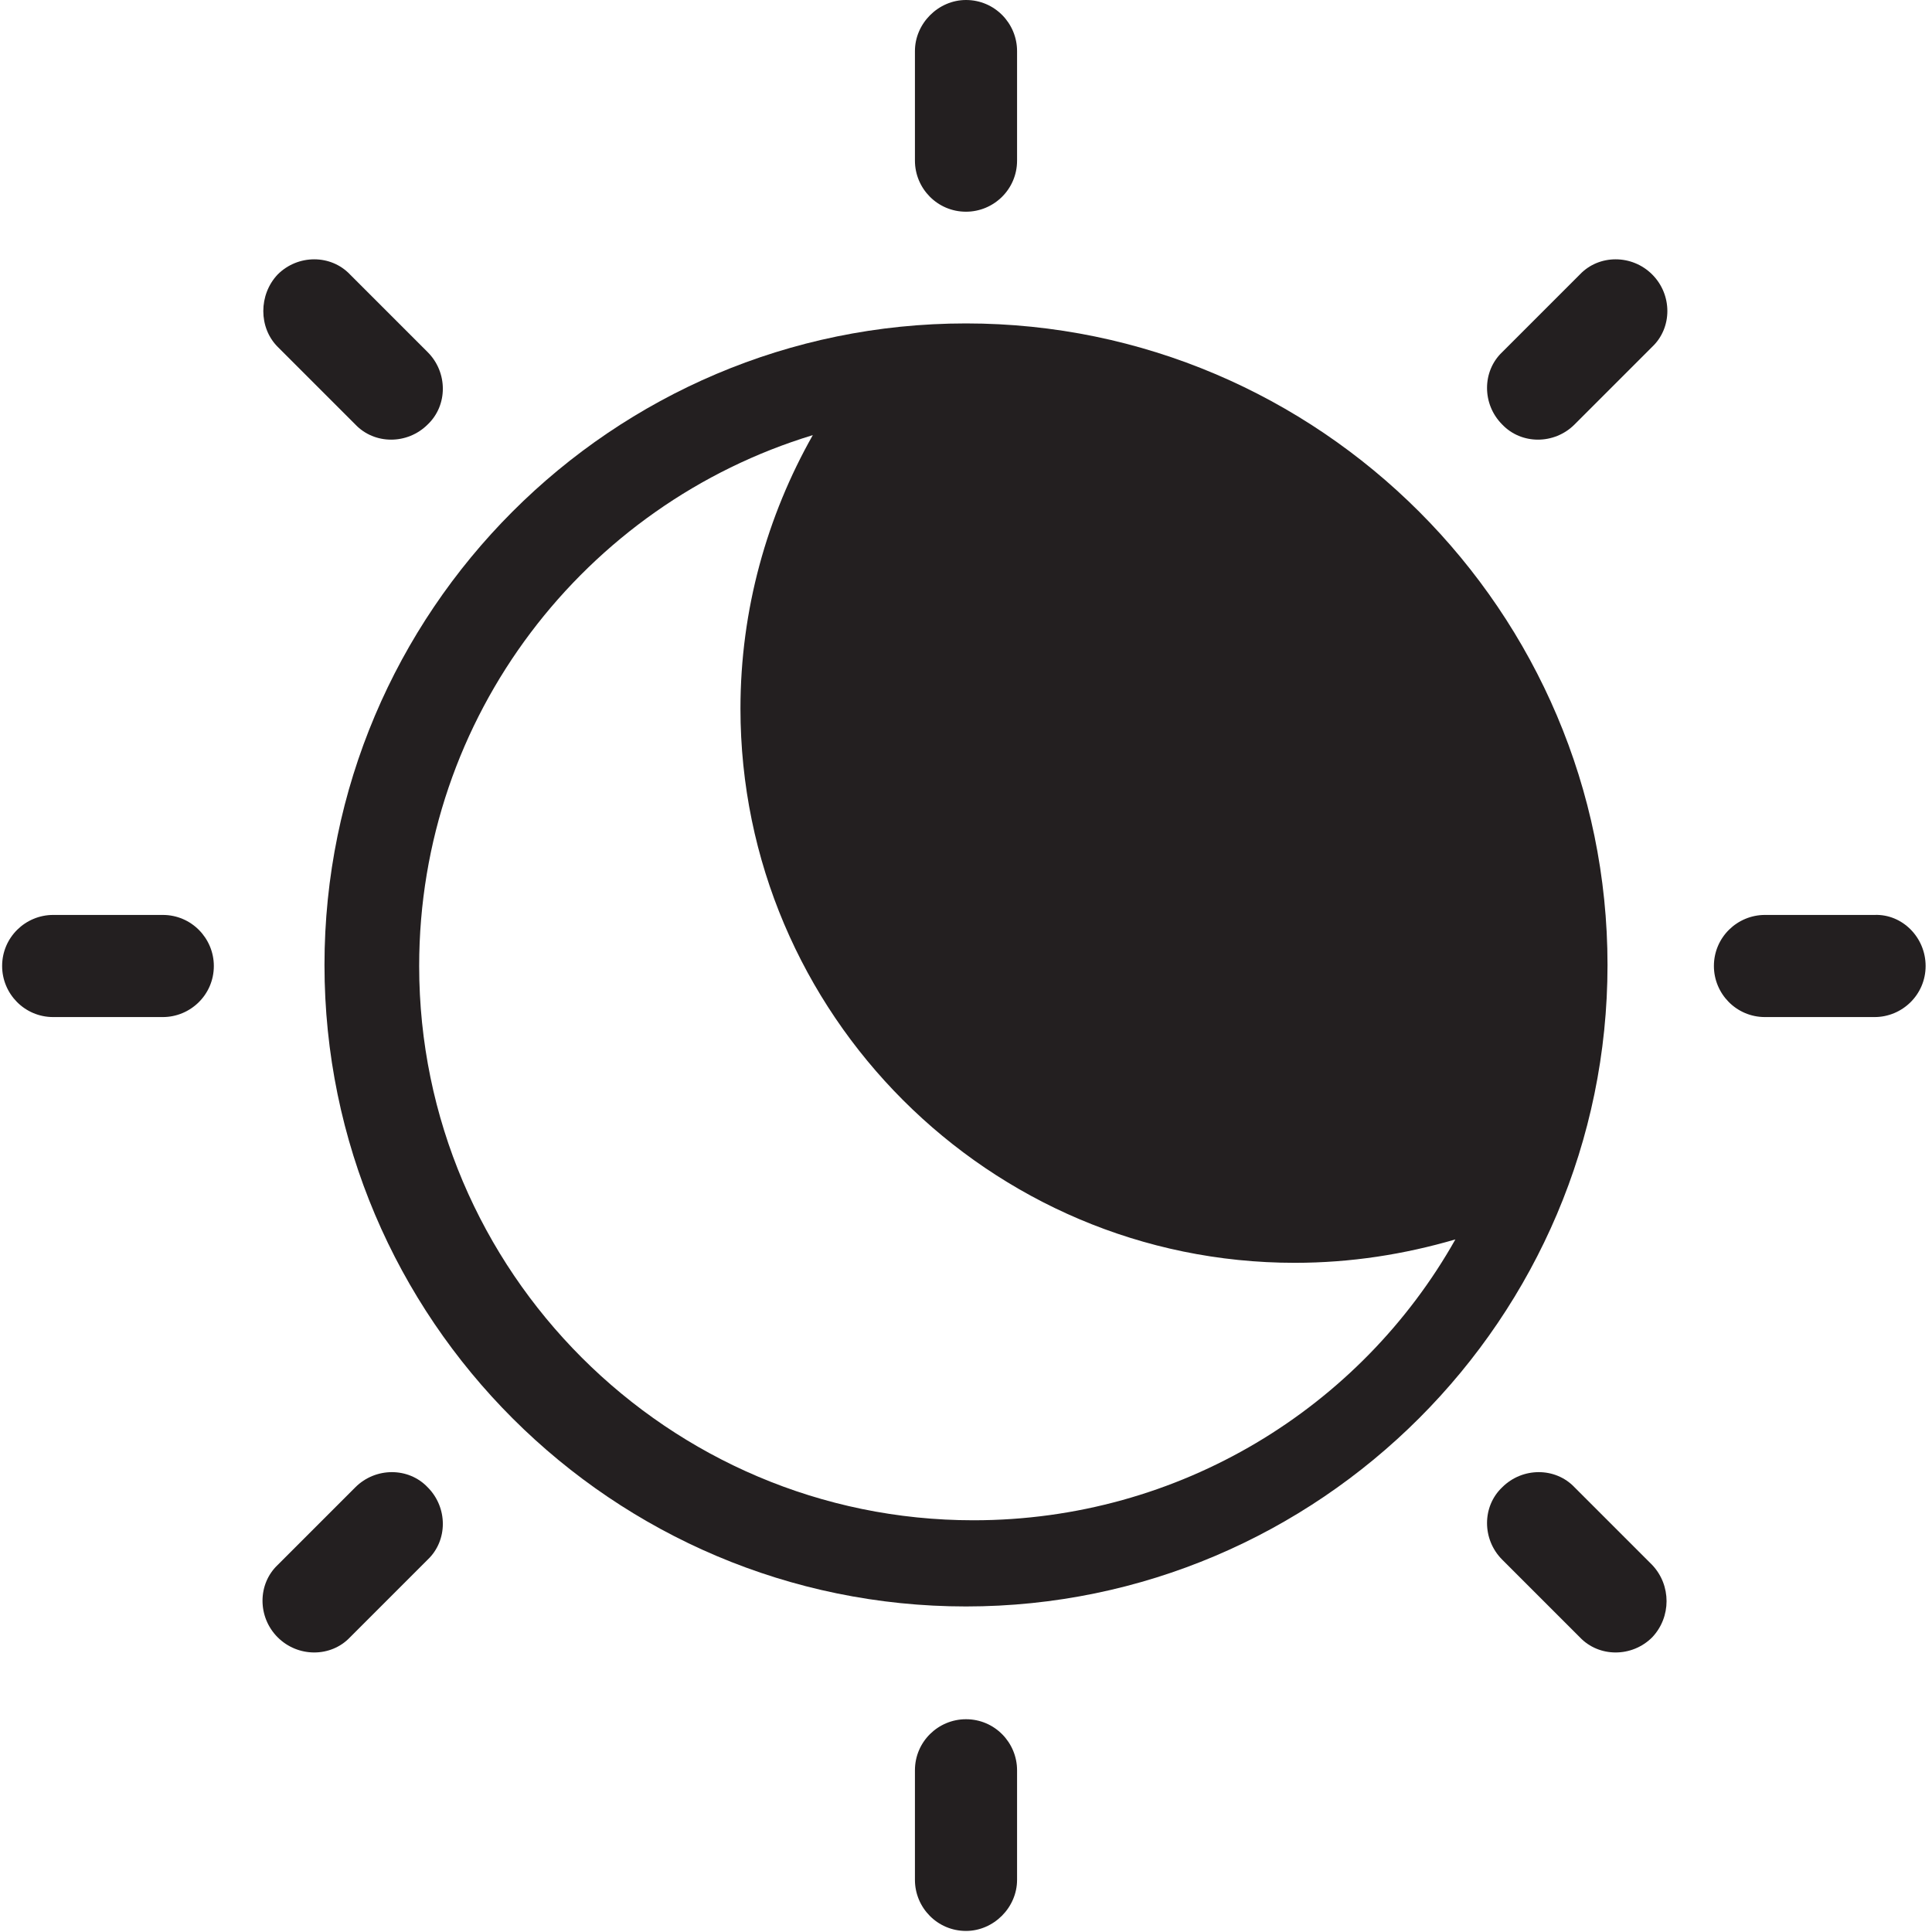 <svg xmlns="http://www.w3.org/2000/svg" xmlns:xlink="http://www.w3.org/1999/xlink" id="Layer_1" width="181.6" height="181.6" x="0" style="enable-background:new 0 0 181.6 181.6" y="0" version="1.1" viewBox="0 0 181.6 181.6" xml:space="preserve"><style type="text/css">.st0{fill:#231f20}</style><path d="M90.8,0L90.8,0c2.7,0,4.8,2.2,4.8,4.8v10.3c0,2.7-2.2,4.8-4.8,4.8h0c-2.7,0-4.8-2.2-4.8-4.8V4.8	C86,2.2,88.2,0,90.8,0z" class="st0"/><path d="M26.1,25.8L26.1,25.8c1.9-1.9,5-1.9,6.8,0l7.3,7.3c1.9,1.9,1.9,5,0,6.8l0,0c-1.9,1.9-5,1.9-6.8,0l-7.3-7.3	C24.3,30.8,24.3,27.7,26.1,25.8z" class="st0"/><path d="M0.2,90.8L0.2,90.8c0-2.7,2.2-4.8,4.8-4.8h10.3c2.7,0,4.8,2.2,4.8,4.8v0c0,2.7-2.2,4.8-4.8,4.8H5	C2.3,95.6,0.2,93.4,0.2,90.8z" class="st0"/><path d="M26.1,153.9L26.1,153.9c-1.9-1.9-1.9-5,0-6.8l7.3-7.3c1.9-1.9,5-1.9,6.8,0h0c1.9,1.9,1.9,5,0,6.8l-7.3,7.3	C31.1,155.8,28,155.8,26.1,153.9z" class="st0"/><path d="M90.8,181.5L90.8,181.5c-2.7,0-4.8-2.2-4.8-4.8v-10.3c0-2.7,2.2-4.8,4.8-4.8h0c2.7,0,4.8,2.2,4.8,4.8v10.3	C95.6,179.3,93.4,181.5,90.8,181.5z" class="st0"/><path d="M155.3,153.9L155.3,153.9c-1.9,1.9-5,1.9-6.8,0l-7.3-7.3c-1.9-1.9-1.9-5,0-6.8h0c1.9-1.9,5-1.9,6.8,0l7.3,7.3	C157.1,149,157.1,152,155.3,153.9z" class="st0"/><path d="M181,90.8L181,90.8c0,2.7-2.2,4.8-4.8,4.8h-10.3c-2.7,0-4.8-2.2-4.8-4.8v0c0-2.7,2.2-4.8,4.8-4.8h10.3	C178.8,85.9,181,88.1,181,90.8z" class="st0"/><path d="M155.3,25.8L155.3,25.8c1.9,1.9,1.9,5,0,6.8l-7.3,7.3c-1.9,1.9-5,1.9-6.8,0l0,0c-1.9-1.9-1.9-5,0-6.8l7.3-7.3	C150.3,23.9,153.4,23.9,155.3,25.8z" class="st0"/><path d="M90.8,30.4c-33.3,0-60.3,27.1-60.3,60.3c0,33.3,27.1,60.3,60.3,60.3s60.3-27.1,60.3-60.3	C151.1,57.5,124,30.4,90.8,30.4z M91.5,142.9c-28.7,0-52.1-23.4-52.1-52.1c0-23.5,15.6-43.4,37-49.9c-4.3,7.6-6.8,16.4-6.8,25.7	c0,28.7,23.4,52.1,52.1,52.1c5.3,0,10.3-0.8,15.1-2.2C127.9,132.3,110.9,142.9,91.5,142.9z" class="st0"/></svg>